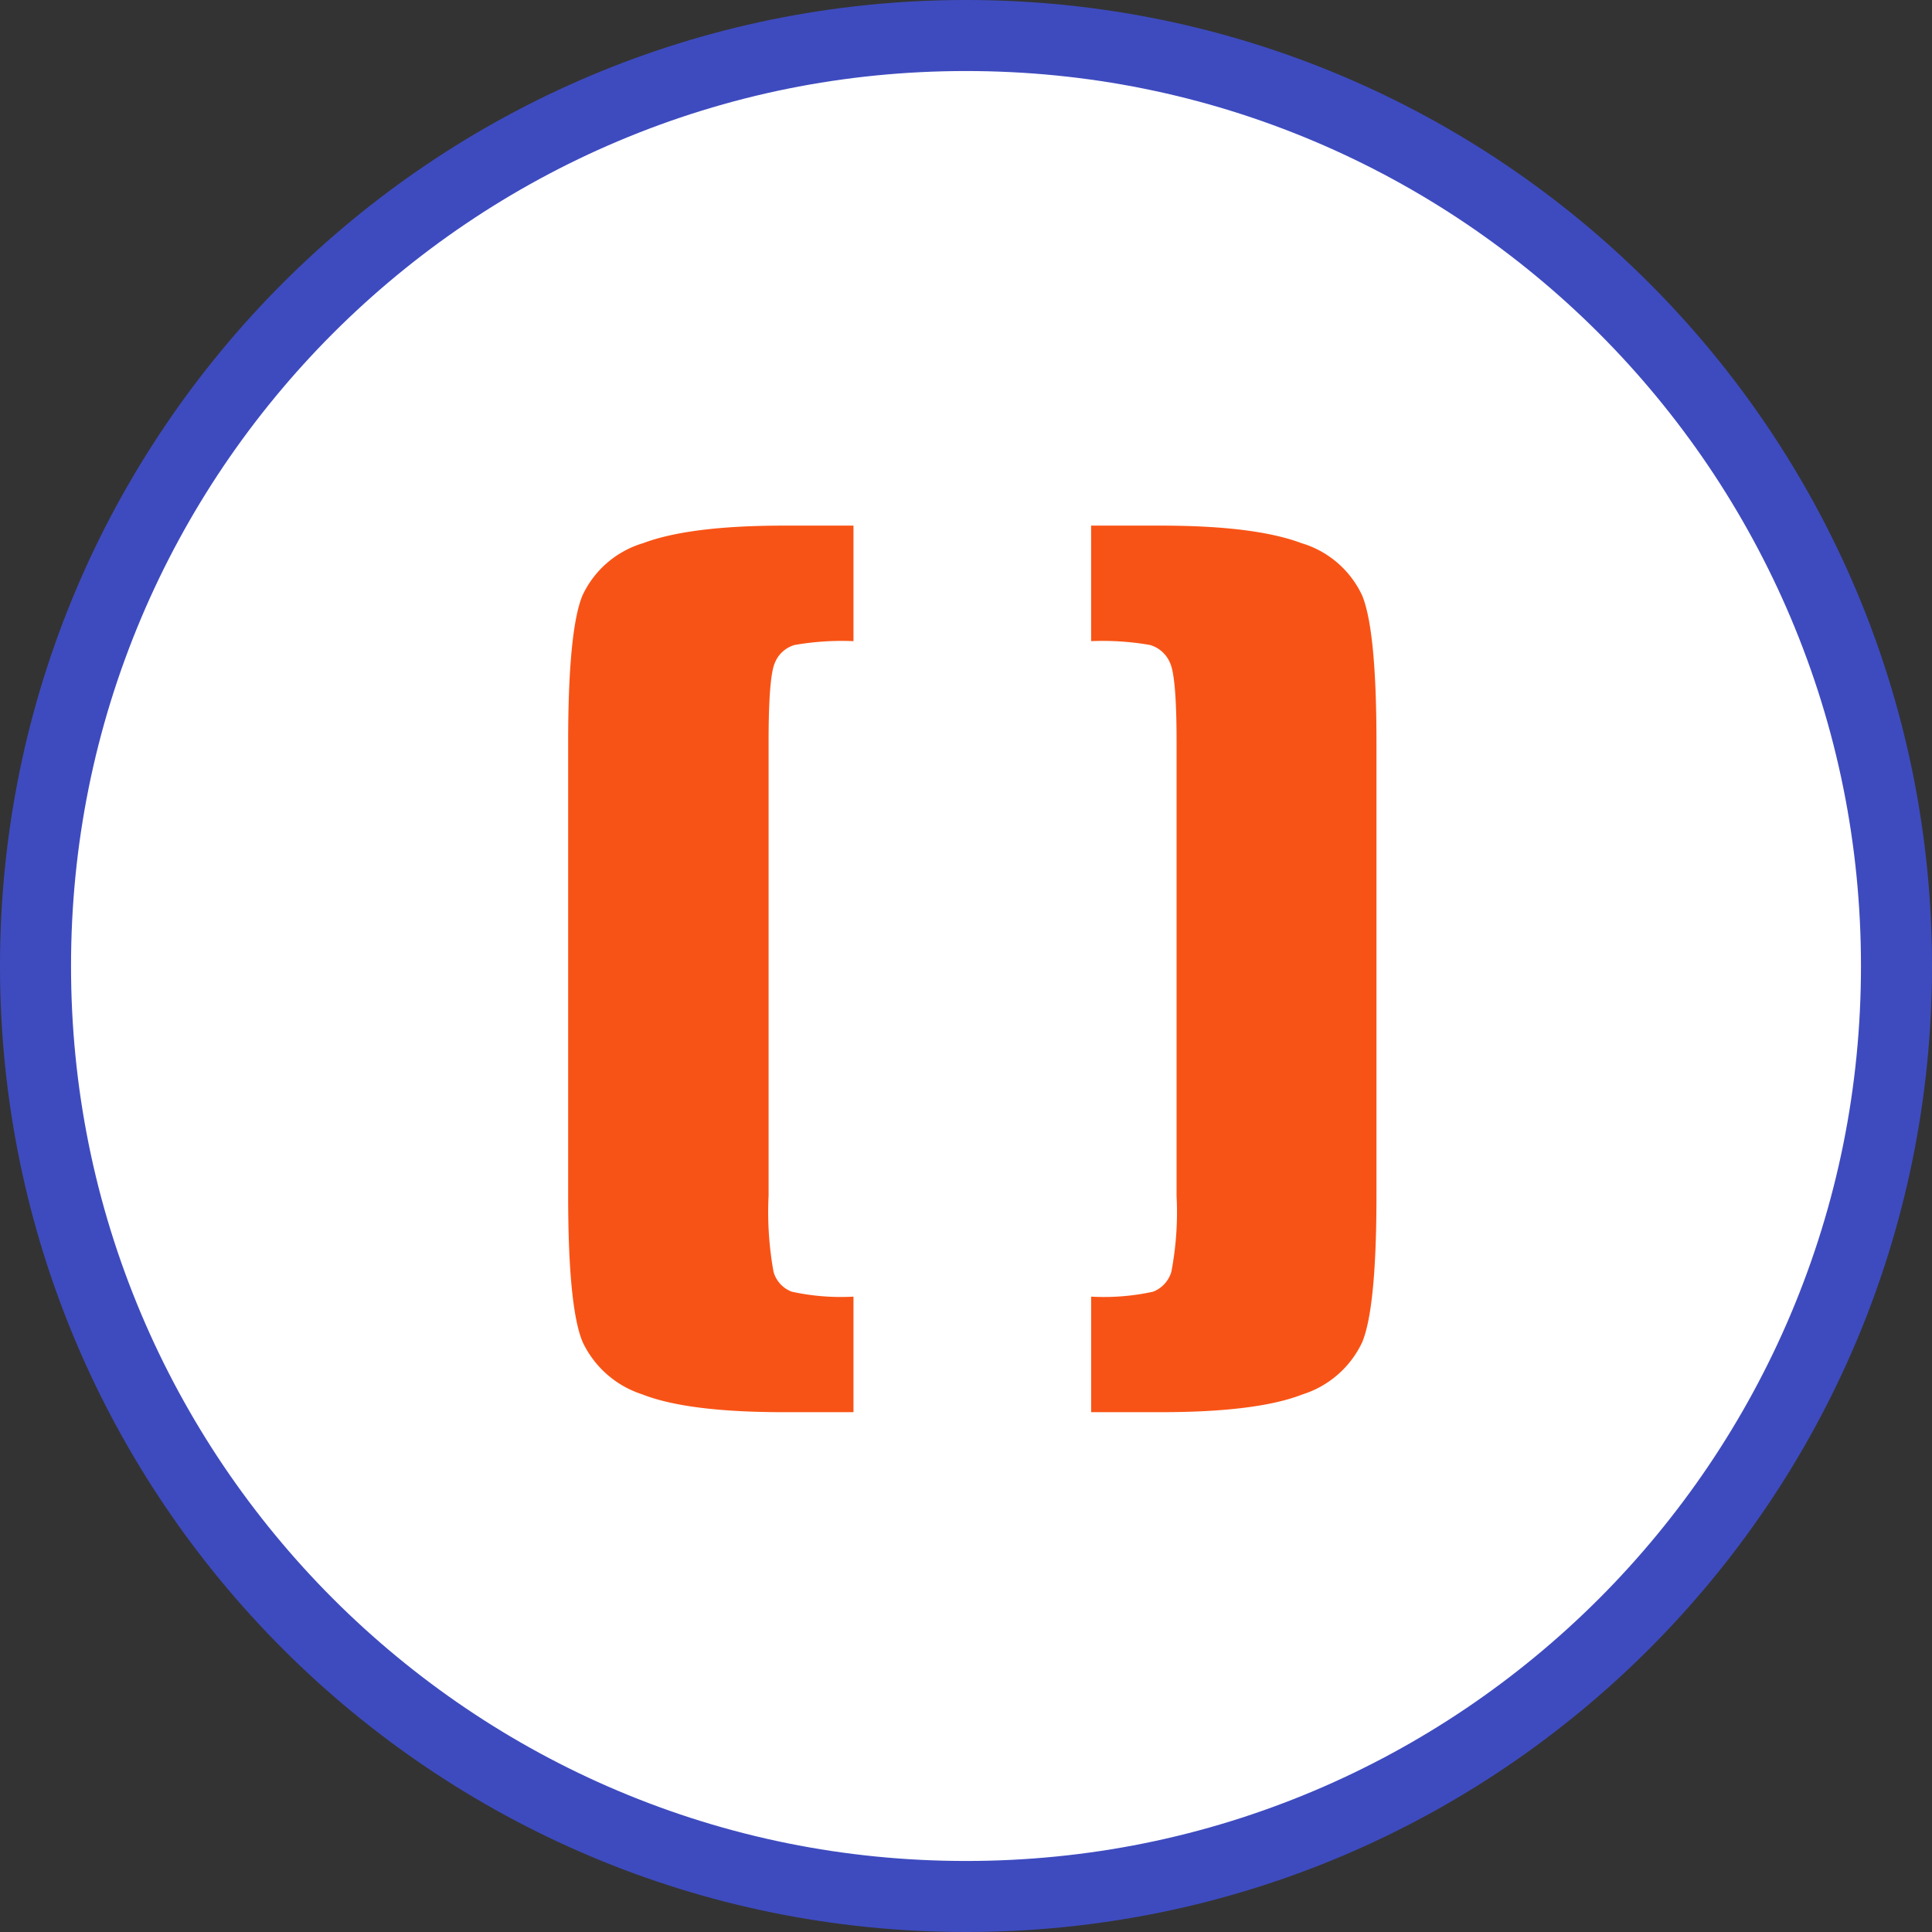 <svg xmlns="http://www.w3.org/2000/svg" width="136" height="136" viewBox="0 0 136 136">
  <rect x="0" y="0" width="136" height="136" fill="#333333" stroke="none"/>
  <g id="Grupo_109421" data-name="Grupo 109421" transform="translate(-383 10807)">
    <g id="Trazado_161147" data-name="Trazado 161147" transform="translate(383 -10807)" fill="#fff">
      <path d="M 68 133.5 C 59.156 133.5 50.579 131.769 42.505 128.354 C 38.625 126.712 34.882 124.681 31.38 122.315 C 27.911 119.972 24.649 117.28 21.684 114.315 C 18.72 111.351 16.028 108.089 13.685 104.62 C 11.319 101.118 9.288 97.375 7.646 93.495 C 4.231 85.421 2.5 76.844 2.5 68 C 2.5 59.156 4.231 50.579 7.646 42.505 C 9.288 38.625 11.319 34.882 13.685 31.38 C 16.028 27.911 18.72 24.649 21.684 21.684 C 24.649 18.72 27.911 16.028 31.38 13.685 C 34.882 11.319 38.625 9.288 42.505 7.646 C 50.579 4.231 59.156 2.5 68 2.5 C 76.844 2.5 85.421 4.231 93.495 7.646 C 97.375 9.288 101.118 11.319 104.62 13.685 C 108.089 16.028 111.351 18.72 114.315 21.684 C 117.28 24.649 119.972 27.911 122.315 31.38 C 124.681 34.882 126.712 38.625 128.354 42.505 C 131.769 50.579 133.5 59.156 133.5 68 C 133.5 76.844 131.769 85.421 128.354 93.495 C 126.712 97.375 124.681 101.118 122.315 104.62 C 119.972 108.089 117.28 111.351 114.315 114.315 C 111.351 117.28 108.089 119.972 104.62 122.315 C 101.118 124.681 97.375 126.712 93.495 128.354 C 85.421 131.769 76.844 133.5 68 133.5 Z" stroke="none"/>
      <path d="M 68 5 C 59.493 5 51.243 6.665 43.479 9.949 C 39.747 11.527 36.147 13.481 32.78 15.756 C 29.443 18.011 26.304 20.6 23.452 23.452 C 20.6 26.304 18.011 29.443 15.756 32.78 C 13.481 36.147 11.527 39.747 9.949 43.479 C 6.665 51.243 5 59.493 5 68 C 5 76.507 6.665 84.757 9.949 92.521 C 11.527 96.253 13.481 99.853 15.756 103.22 C 18.011 106.557 20.6 109.696 23.452 112.548 C 26.304 115.4 29.443 117.989 32.78 120.244 C 36.147 122.519 39.747 124.473 43.479 126.051 C 51.243 129.335 59.493 131 68 131 C 76.507 131 84.757 129.335 92.521 126.051 C 96.253 124.473 99.853 122.519 103.22 120.244 C 106.557 117.989 109.696 115.4 112.548 112.548 C 115.4 109.696 117.989 106.557 120.244 103.22 C 122.519 99.853 124.473 96.253 126.051 92.521 C 129.335 84.757 131 76.507 131 68 C 131 59.493 129.335 51.243 126.051 43.479 C 124.473 39.747 122.519 36.147 120.244 32.78 C 117.989 29.443 115.4 26.304 112.548 23.452 C 109.696 20.6 106.557 18.011 103.22 15.756 C 99.853 13.481 96.253 11.527 92.521 9.949 C 84.757 6.665 76.507 5 68 5 M 68 0 C 105.555 0 136 30.445 136 68 C 136 105.555 105.555 136 68 136 C 30.445 136 0 105.555 0 68 C 0 30.445 30.445 0 68 0 Z" stroke="none" fill="#3e4bbf"/>
    </g>
    <path id="Trazado_160397" data-name="Trazado 160397" d="M-88.1-237.158v8.133a19.3,19.3,0,0,0-4.144.27,2.127,2.127,0,0,0-1.388,1.253q-.443.983-.443,5.57v31.956a23.582,23.582,0,0,0,.347,5.339,2.09,2.09,0,0,0,1.291,1.407,16.225,16.225,0,0,0,4.337.347v8.133h-4.9q-6.784,0-9.964-1.253a7.016,7.016,0,0,1-4.2-3.681q-1.021-2.429-1.021-10.331v-31.878q0-7.864,1-10.331a6.873,6.873,0,0,1,4.279-3.7q3.277-1.234,9.907-1.234Zm16.729,0h4.9q6.63,0,9.907,1.234a6.873,6.873,0,0,1,4.279,3.7q1,2.467,1,10.331v31.878q0,7.9-1,10.331a6.944,6.944,0,0,1-4.2,3.681q-3.2,1.253-9.984,1.253h-4.9v-8.133a16.2,16.2,0,0,0,4.356-.347,2.149,2.149,0,0,0,1.291-1.407,22.371,22.371,0,0,0,.366-5.339v-31.956q0-4.587-.463-5.57a2.185,2.185,0,0,0-1.407-1.253,19.3,19.3,0,0,0-4.144-.27Z" transform="translate(531.179 -10532.842)" fill="#f85316"/>
  </g>
</svg>
